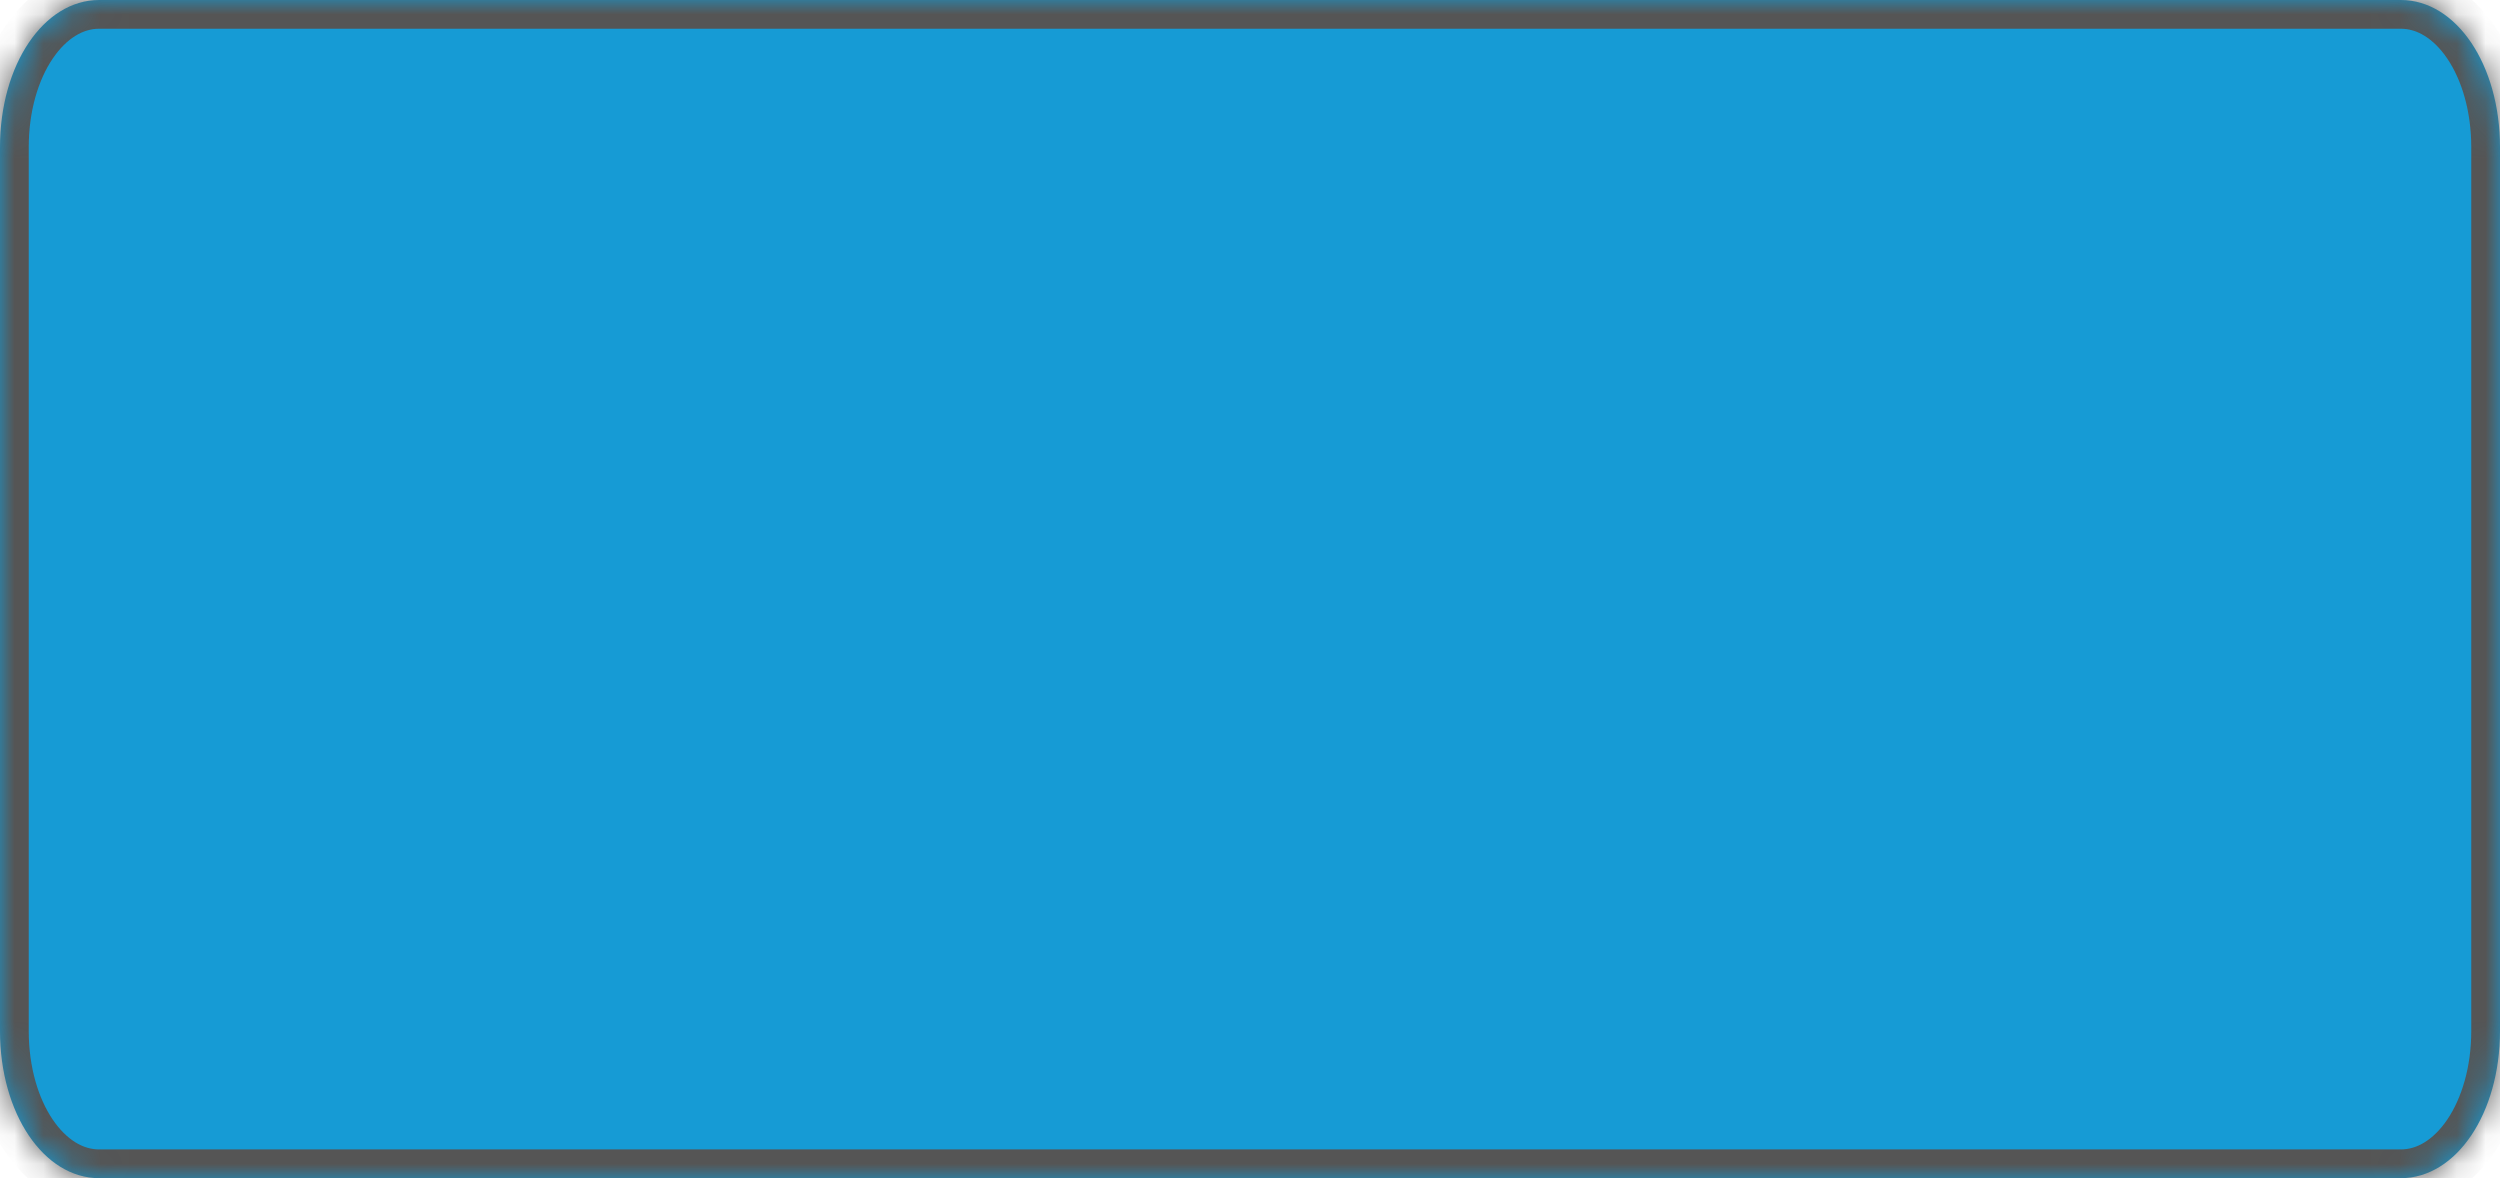 ﻿<?xml version="1.0" encoding="utf-8"?>
<svg version="1.1" xmlns:xlink="http://www.w3.org/1999/xlink" width="87px" height="41px" xmlns="http://www.w3.org/2000/svg">
  <defs>
    <mask fill="white" id="clip31">
      <path d="M 0 35.875  L 0 5.125  C 0 2.255  1.519 0  3.452 0  L 83.548 0  C 85.481 0  87 2.255  87 5.125  L 87 35.875  C 87 38.745  85.481 41  83.548 41  L 77.705 41  L 3.452 41  C 1.519 41  0 38.745  0 35.875  Z " fill-rule="evenodd" />
    </mask>
  </defs>
  <g transform="matrix(1 0 0 1 -1186 -621 )">
    <path d="M 0 35.875  L 0 5.125  C 0 2.255  1.519 0  3.452 0  L 83.548 0  C 85.481 0  87 2.255  87 5.125  L 87 35.875  C 87 38.745  85.481 41  83.548 41  L 77.705 41  L 3.452 41  C 1.519 41  0 38.745  0 35.875  Z " fill-rule="nonzero" fill="#169bd5" stroke="none" transform="matrix(1 0 0 1 1186 621 )" />
    <path d="M 0 35.875  L 0 5.125  C 0 2.255  1.519 0  3.452 0  L 83.548 0  C 85.481 0  87 2.255  87 5.125  L 87 35.875  C 87 38.745  85.481 41  83.548 41  L 77.705 41  L 3.452 41  C 1.519 41  0 38.745  0 35.875  Z " stroke-width="2" stroke="#555555" fill="none" transform="matrix(1 0 0 1 1186 621 )" mask="url(#clip31)" />
  </g>
</svg>